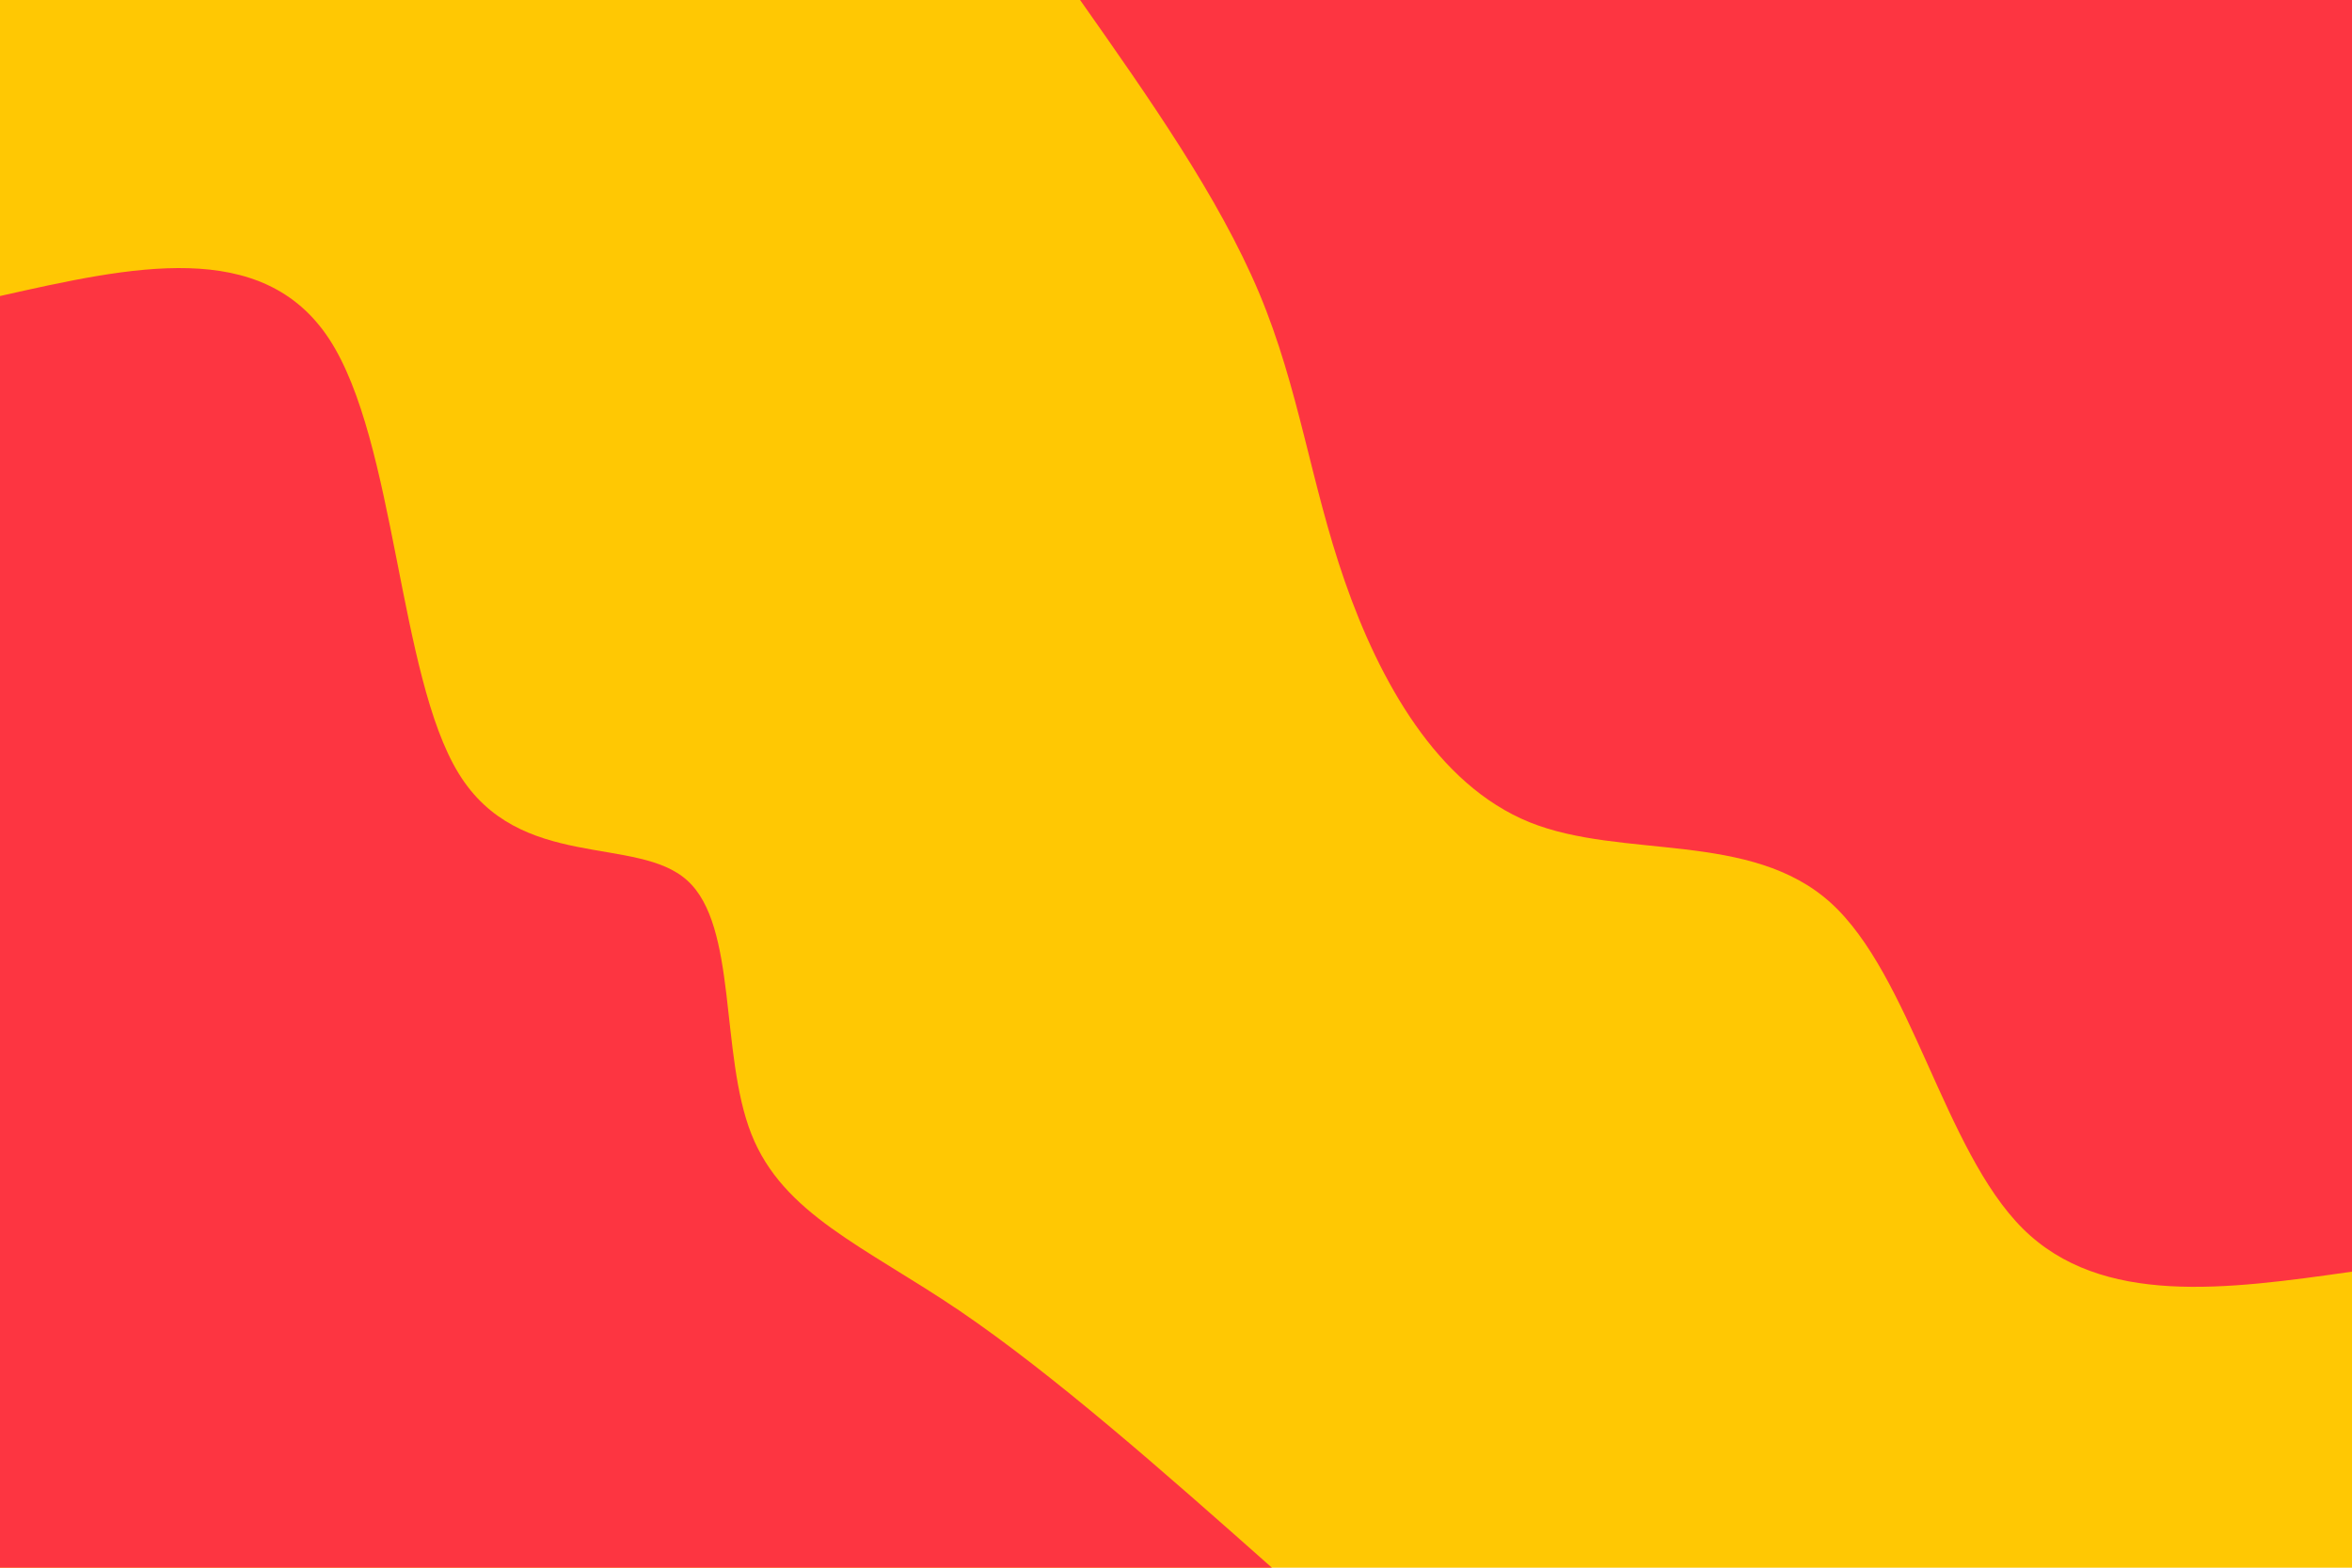 <svg id="visual" viewBox="0 0 900 600" width="900" height="600" xmlns="http://www.w3.org/2000/svg" xmlns:xlink="http://www.w3.org/1999/xlink" version="1.1"><rect x="0" y="0" width="900" height="600" fill="#FFC803"></rect><defs><linearGradient id="grad1_0" x1="33.3%" y1="0%" x2="100%" y2="100%"><stop offset="20%" stop-color="#ffc803" stop-opacity="1"></stop><stop offset="80%" stop-color="#ffc803" stop-opacity="1"></stop></linearGradient></defs><defs><linearGradient id="grad2_0" x1="0%" y1="0%" x2="66.7%" y2="100%"><stop offset="20%" stop-color="#ffc803" stop-opacity="1"></stop><stop offset="80%" stop-color="#ffc803" stop-opacity="1"></stop></linearGradient></defs><g transform="translate(900, 0)"><path d="M0 486.7C-47.9 493.5 -95.8 500.2 -126 470.2C-156.2 440.1 -168.8 373.3 -199.5 345.5C-230.2 317.8 -279.2 329 -314.7 314.7C-350.2 300.3 -372.2 260.4 -385.4 222.5C-398.6 184.6 -402.8 148.8 -418.2 112.1C-433.7 75.3 -460.2 37.7 -486.7 0L0 0Z" fill="#FD3541"></path></g><g transform="translate(0, 600)"><path d="M0 -486.7C50.2 -498 100.4 -509.3 126 -470.2C151.5 -431.1 152.4 -341.6 175.5 -304C198.6 -266.3 243.8 -280.5 263 -263C282.3 -245.6 275.4 -196.7 287.5 -166C299.6 -135.3 330.7 -123 367.1 -98.4C403.4 -73.7 445.1 -36.9 486.7 0L0 0Z" fill="#FD3541"></path></g></svg>